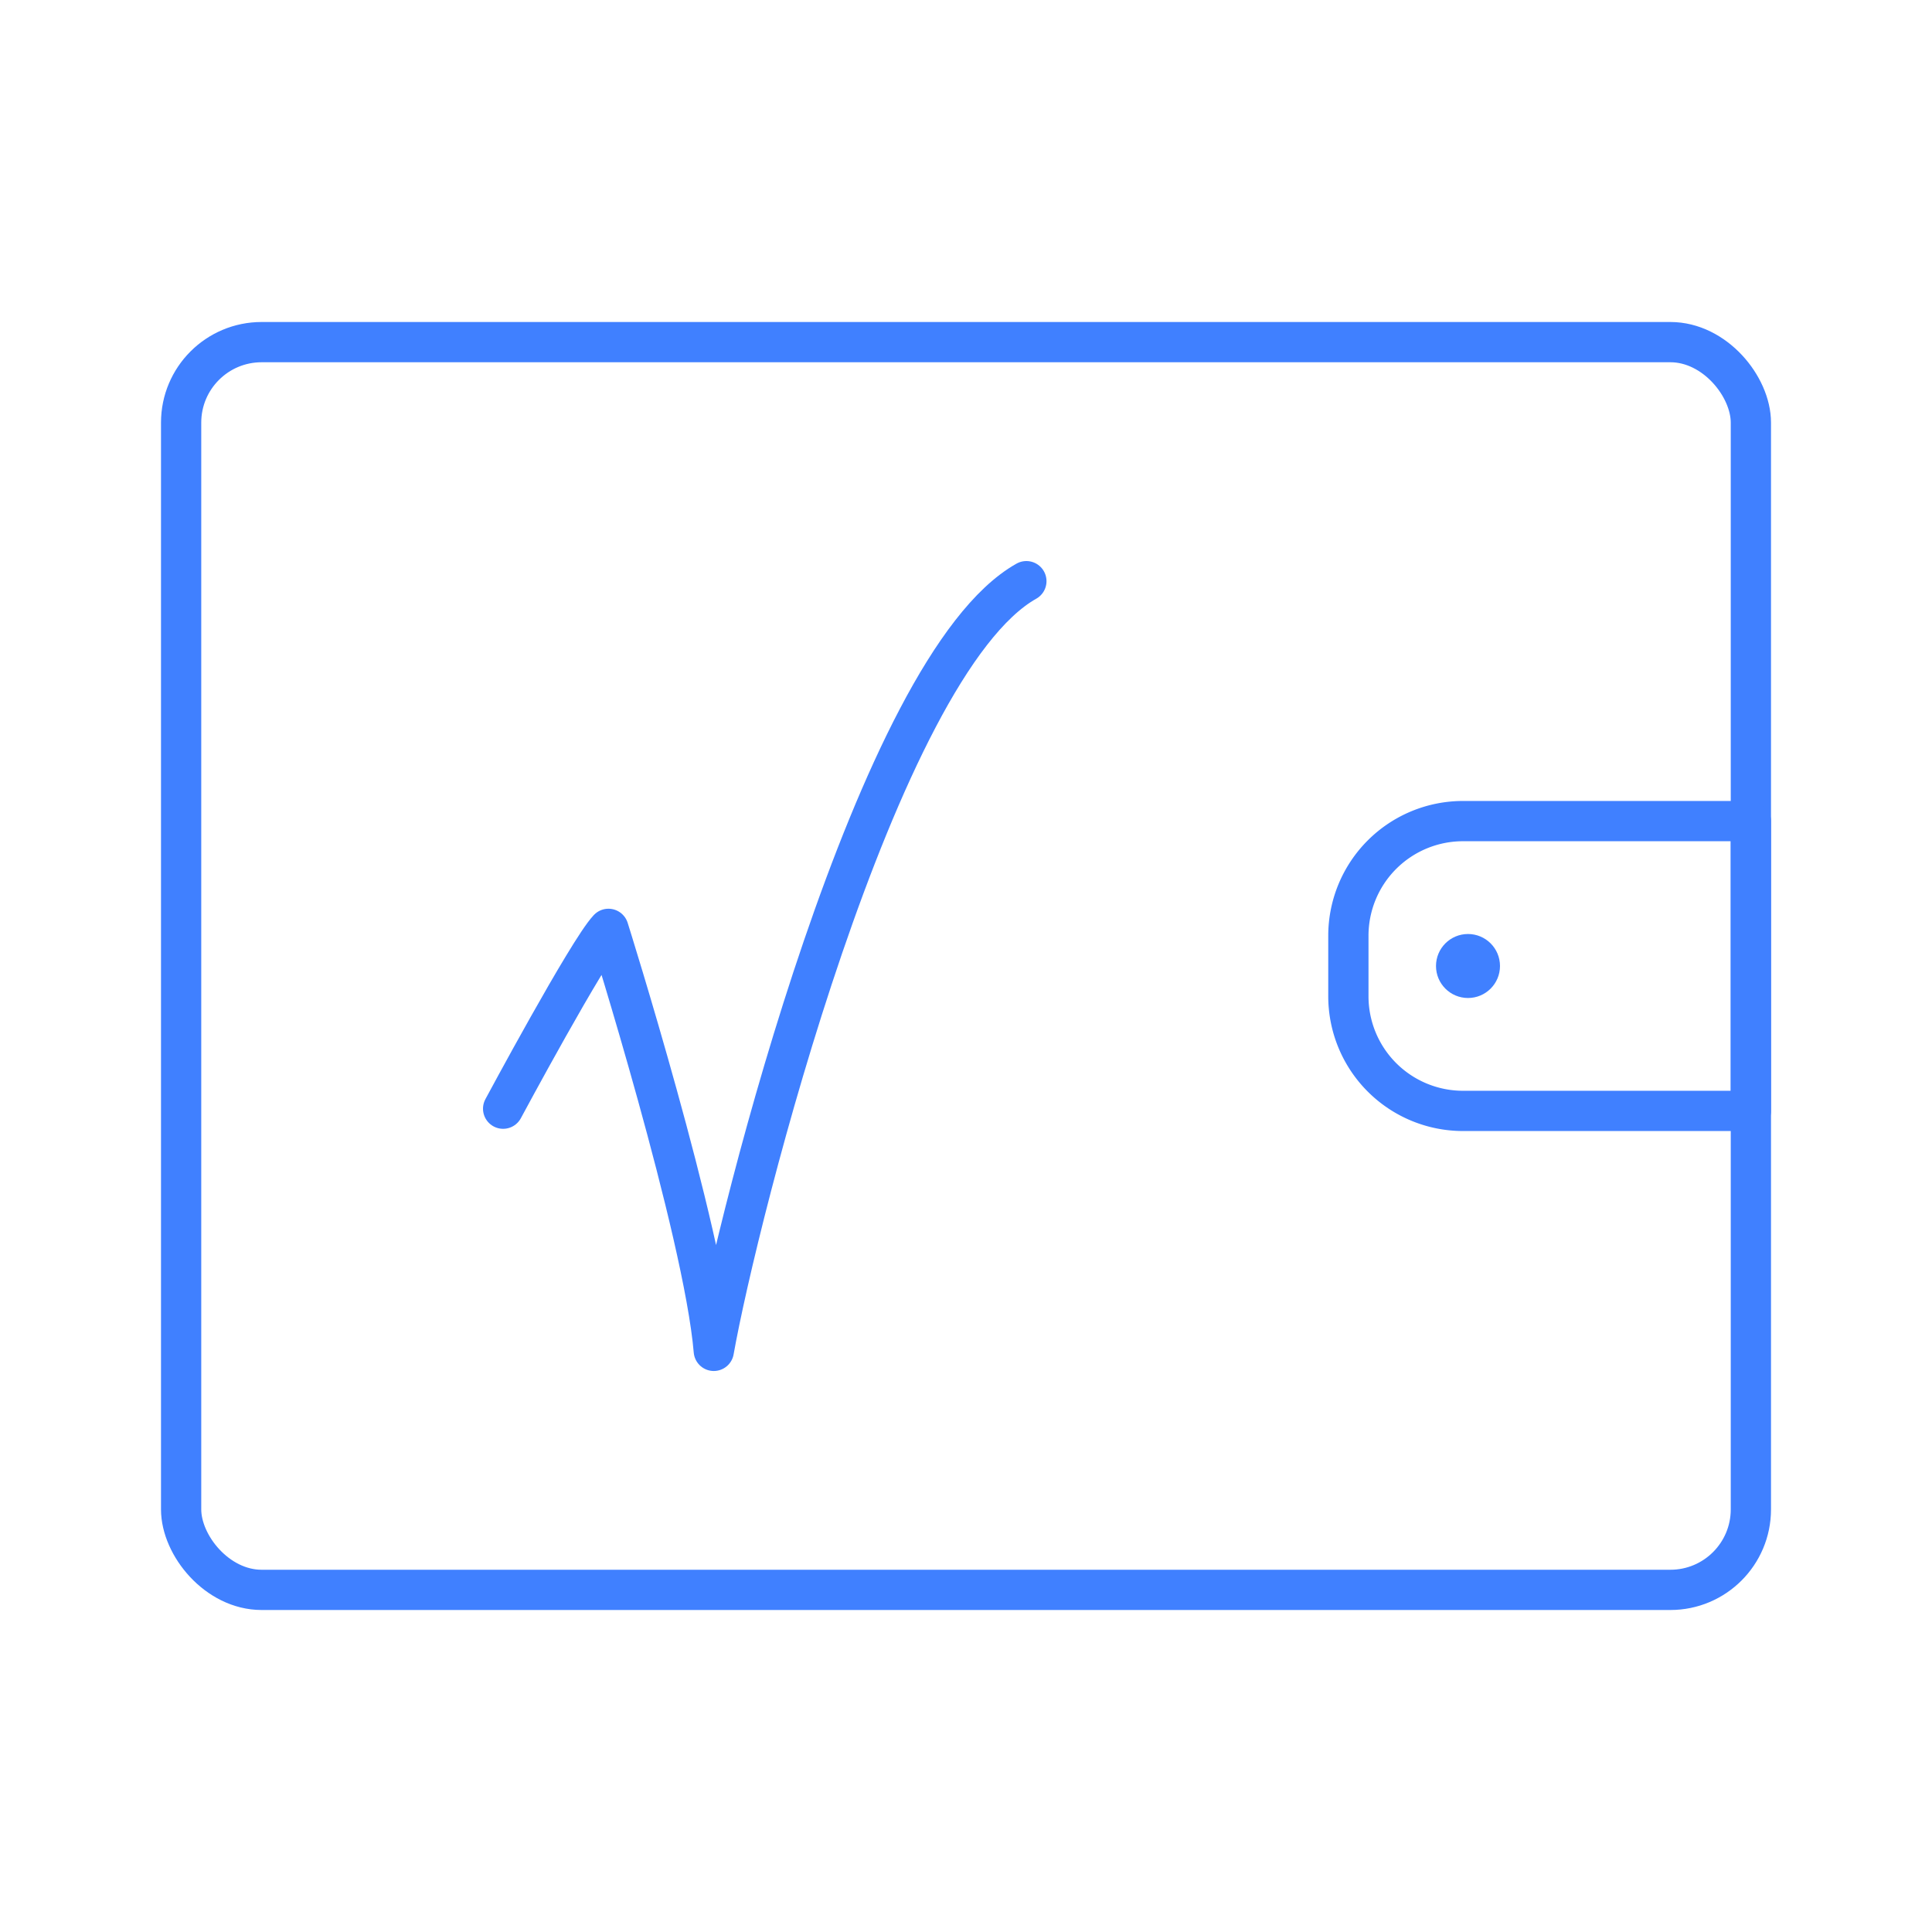 <?xml version="1.0" encoding="UTF-8"?>
<svg viewBox="0 0 48 48" xmlns="http://www.w3.org/2000/svg">
    <defs>
        <style>.a{fill:none;stroke:#4080ff;stroke-linecap:round;stroke-linejoin:round;}.b{fill:#4080ff;}</style>
    </defs>
    <rect class="a" x="4.5" y="8.5" width="39" height="31" rx="2"/>
    <path class="a" d="m36.348 20.4h7.152v7.2h-7.152a2.848 2.848 0 0 1-2.848-2.848v-1.504a2.848 2.848 0 0 1 2.848-2.848z"/>
    <circle class="b" cx="36.472" cy="24" r=".795"/>
    <path class="a" d="m12.5 27.545s2.11-3.932 2.617-4.468c0 0 2.364 7.506 2.617 10.485 0.591-3.336 4.052-17.038 7.766-19.123"/>
</svg>
